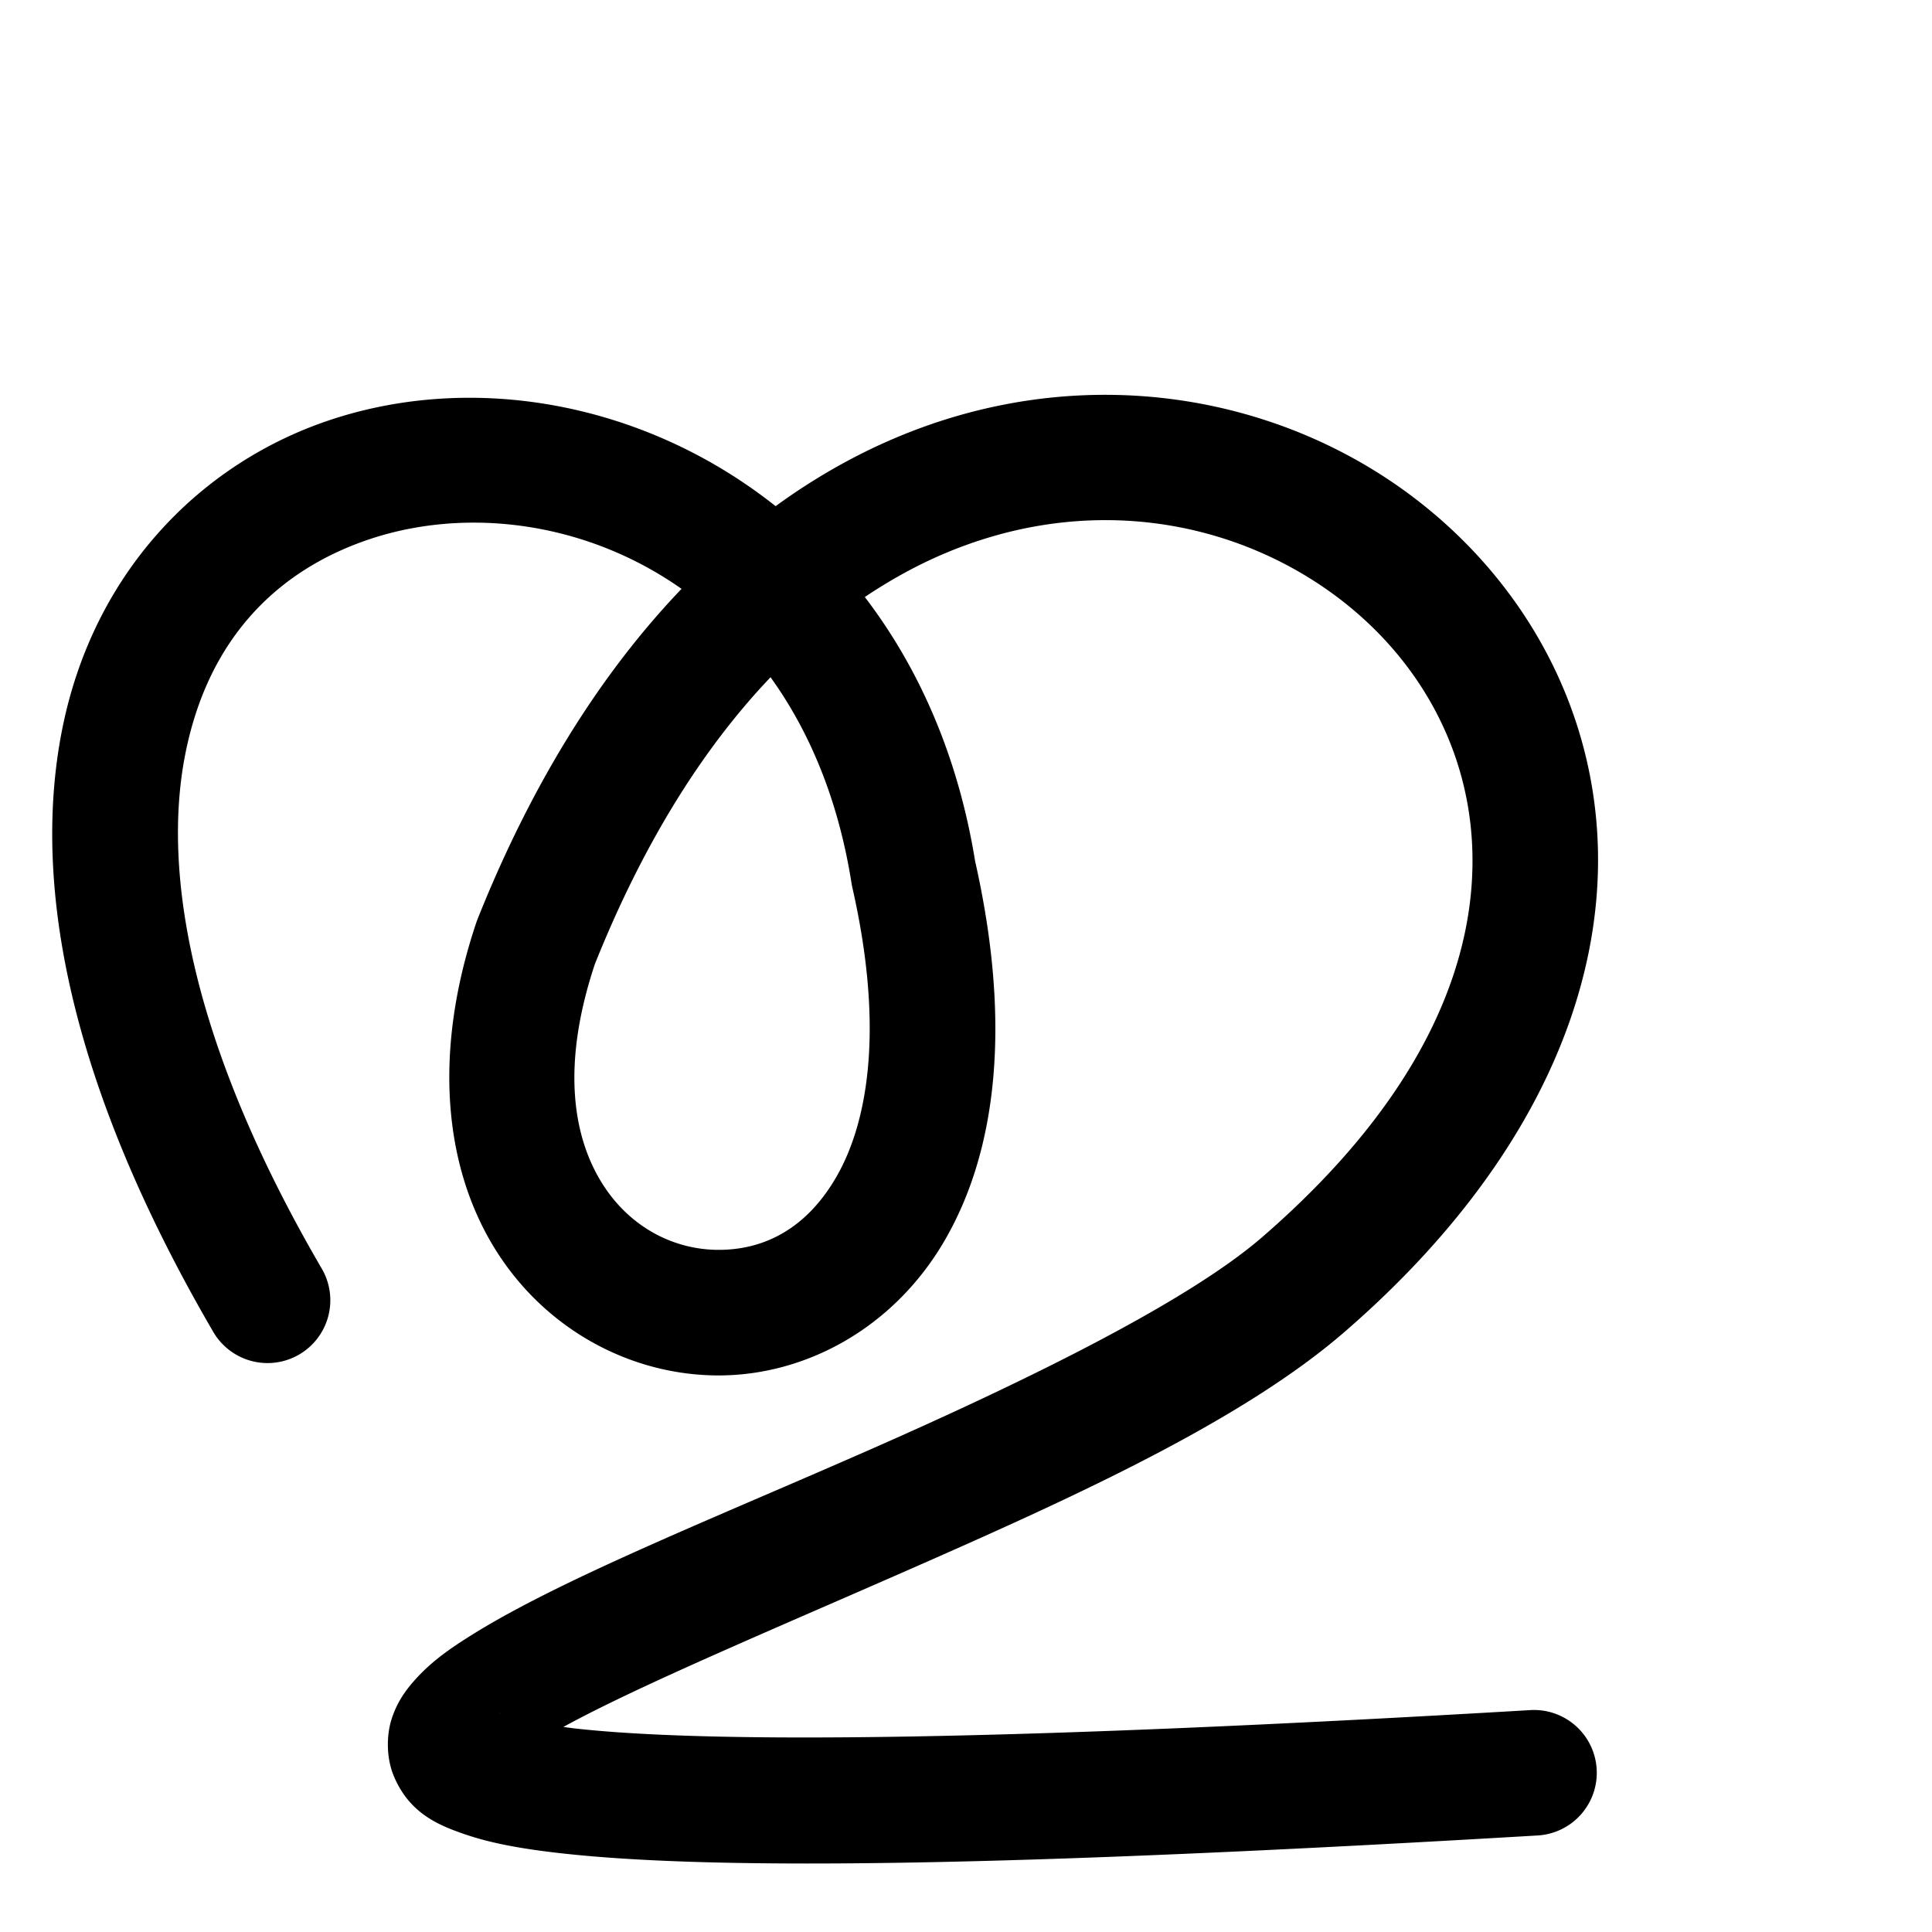 <?xml version="1.0" encoding="UTF-8" standalone="no"?>
<!-- Created with Inkscape (http://www.inkscape.org/) -->

<svg
   xmlns:dc="http://purl.org/dc/elements/1.1/"
   xmlns:cc="http://creativecommons.org/ns#"
   xmlns:rdf="http://www.w3.org/1999/02/22-rdf-syntax-ns#"
   xmlns:svg="http://www.w3.org/2000/svg"
   xmlns="http://www.w3.org/2000/svg"
   xmlns:sodipodi="http://sodipodi.sourceforge.net/DTD/sodipodi-0.dtd"
   xmlns:inkscape="http://www.inkscape.org/namespaces/inkscape"
   width="2000"
   height="2000"
   id="svg2992"
   version="1.1"
   inkscape:version="0.91pre2 r13516"
   sodipodi:docname="തു.svg">
  <defs
     id="defs5498">
    <inkscape:path-effect
       effect="spiro"
       id="path-effect2987"
       is_visible="true" />
    <inkscape:path-effect
       is_visible="true"
       id="path-effect2987-8"
       effect="spiro" />
  </defs>
  <sodipodi:namedview
     inkscape:window-height="853"
     inkscape:window-width="1600"
     inkscape:pageshadow="2"
     inkscape:pageopacity="0.0"
     borderopacity="1.0"
     bordercolor="#666666"
     pagecolor="#ffffff"
     id="base"
     showgrid="true"
     showguides="true"
     inkscape:guide-bbox="true"
     inkscape:zoom="0.32102648"
     inkscape:cx="715.46391"
     inkscape:cy="912.76219"
     inkscape:window-x="1598"
     inkscape:window-y="-3"
     inkscape:current-layer="layer1-5"
     inkscape:window-maximized="1">
    <sodipodi:guide
       orientation="horizontal"
       position="0,600"
       id="guide5596" />
    <inkscape:grid
       type="xygrid"
       id="grid3769"
       empspacing="5"
       visible="true"
       enabled="true"
       snapvisiblegridlinesonly="true" />
    <sodipodi:guide
       orientation="0,1"
       position="-2720,1600"
       id="guide4772" />
  </sodipodi:namedview>
  <g
     inkscape:label="Layer 1"
     inkscape:groupmode="layer"
     id="layer1"
     transform="translate(0,1000)">
    <g
       id="layer1-5"
       inkscape:label="Layer 1"
       transform="translate(61.429,14.363)">
      <path
         sodipodi:nodetypes="cccsc"
         inkscape:connector-curvature="0"
         id="path13140-7"
         d="m -1529.82,319.01 c -563.105,-967.234 558.093,-1145.568 669.301,-440.782 143.655,632.427 -554.405,555.738 -390.93,70.941 406.131,-1017.338 1520.595,-274.228 794.397,354.411 -361.241,312.711 -1921.241,632.711 237.743,505.475"
         style="fill:none;fill-rule:evenodd;stroke:#000000;stroke-width:130;stroke-linecap:round;stroke-linejoin:round;stroke-miterlimit:4;stroke-dasharray:none;stroke-opacity:1" />
      <path
         style="color:#000000;font-style:normal;font-variant:normal;font-weight:normal;font-stretch:normal;font-size:medium;line-height:normal;font-family:sans-serif;text-indent:0;text-align:start;text-decoration:none;text-decoration-line:none;text-decoration-style:solid;text-decoration-color:#000000;letter-spacing:normal;word-spacing:normal;text-transform:none;direction:ltr;block-progression:tb;writing-mode:lr-tb;baseline-shift:baseline;text-anchor:start;clip-rule:nonzero;display:inline;overflow:visible;visibility:visible;opacity:1;isolation:auto;mix-blend-mode:normal;color-interpolation:sRGB;color-interpolation-filters:linearRGB;solid-color:#000000;solid-opacity:1;fill:#000000;fill-opacity:1;fill-rule:evenodd;stroke:none;stroke-width:130;stroke-linecap:round;stroke-linejoin:round;stroke-miterlimit:4;stroke-dasharray:none;stroke-dashoffset:0;stroke-opacity:1;color-rendering:auto;image-rendering:auto;shape-rendering:auto;text-rendering:auto;enable-background:accumulate"
         d="m 1087.777,-605.619 c -72.862,-0.715 -148.262,13.274 -222.137,44.533 -42.312,17.904 -83.904,41.382 -124.156,70.701 C 604.68,-598.89 425.981,-630.013 275.559,-578 144.191,-532.576 34.389,-420.507 2.602,-257.656 -29.185,-94.806 12.912,112.869 158.844,363.533 A 65.007,65.007 0 1 0 271.191,298.127 C 135.571,65.174 106.654,-112.155 130.193,-232.752 c 23.54,-120.597 95.405,-190.42 187.85,-222.385 100.457,-34.736 225.084,-20.675 326.068,50.352 -81.117,84.694 -153.583,197.623 -211.09,341.676 a 65.007,65.007 0 0 0 -1.227,3.33 c -45.51,134.963 -33.201,252.925 18.521,337.156 51.723,84.231 140.47,131.623 230.762,132.1 90.291,0.477 182.74,-48.211 236.109,-140.941 53.228,-92.485 68.777,-223.29 30.793,-391.562 -17.74,-109.417 -58.66,-200.707 -114.158,-273.295 27.366,-18.369 54.97,-33.401 82.479,-45.041 131.635,-55.699 264.193,-40.16 366.51,18.668 102.317,58.828 172.165,159.456 179.449,278.422 7.284,118.966 -46.477,262.903 -217.016,410.531 -76.955,66.616 -240.397,146.996 -402.533,218.463 -162.136,71.467 -321.583,134.592 -415.561,193.262 -23.494,14.667 -43.321,28.553 -60.662,48.516 -8.671,9.981 -17.195,21.89 -22.57,38.85 -5.375,16.959 -5.568,40.293 2.543,59.381 16.222,38.176 46.071,50.396 73.418,59.768 27.347,9.371 59.036,15.1 99.646,19.648 162.444,18.196 468.944,13.495 1009.828,-18.381 a 65.007,65.007 0 1 0 -7.648,-129.773 c -538.608,31.742 -846.727,34.754 -987.709,18.963 -4.416,-0.495 -8.159,-1.062 -12.24,-1.596 80.254,-43.987 226.259,-104.827 373.389,-169.68 164.495,-72.507 331.518,-149.394 435.184,-239.133 192.561,-166.692 271.814,-351.384 261.688,-516.764 -10.126,-165.38 -108.115,-304.814 -244.406,-383.176 -76.664,-44.079 -166.152,-69.305 -259.832,-70.225 z m -351.543,292.33 c 40.083,55.628 70.133,126.352 83.879,213.469 a 65.007,65.007 0 0 0 0.82,4.268 C 854.391,51.742 836.521,148.079 804.516,203.689 772.51,259.3 727.596,279.72 681.764,279.479 635.931,279.237 589.795,256.085 561.098,209.352 532.552,162.865 518.942,89.939 554.455,-16.572 606.366,-146.084 669.029,-242.745 736.234,-313.289 Z M 455.779,758.311 c 0.007,-0.076 0.49,0.359 1.037,0.816 -0.637,-0.416 -1.044,-0.742 -1.037,-0.816 z"
         id="path13140-7-0"
         inkscape:connector-curvature="0" />
    </g>
  </g>
</svg>

